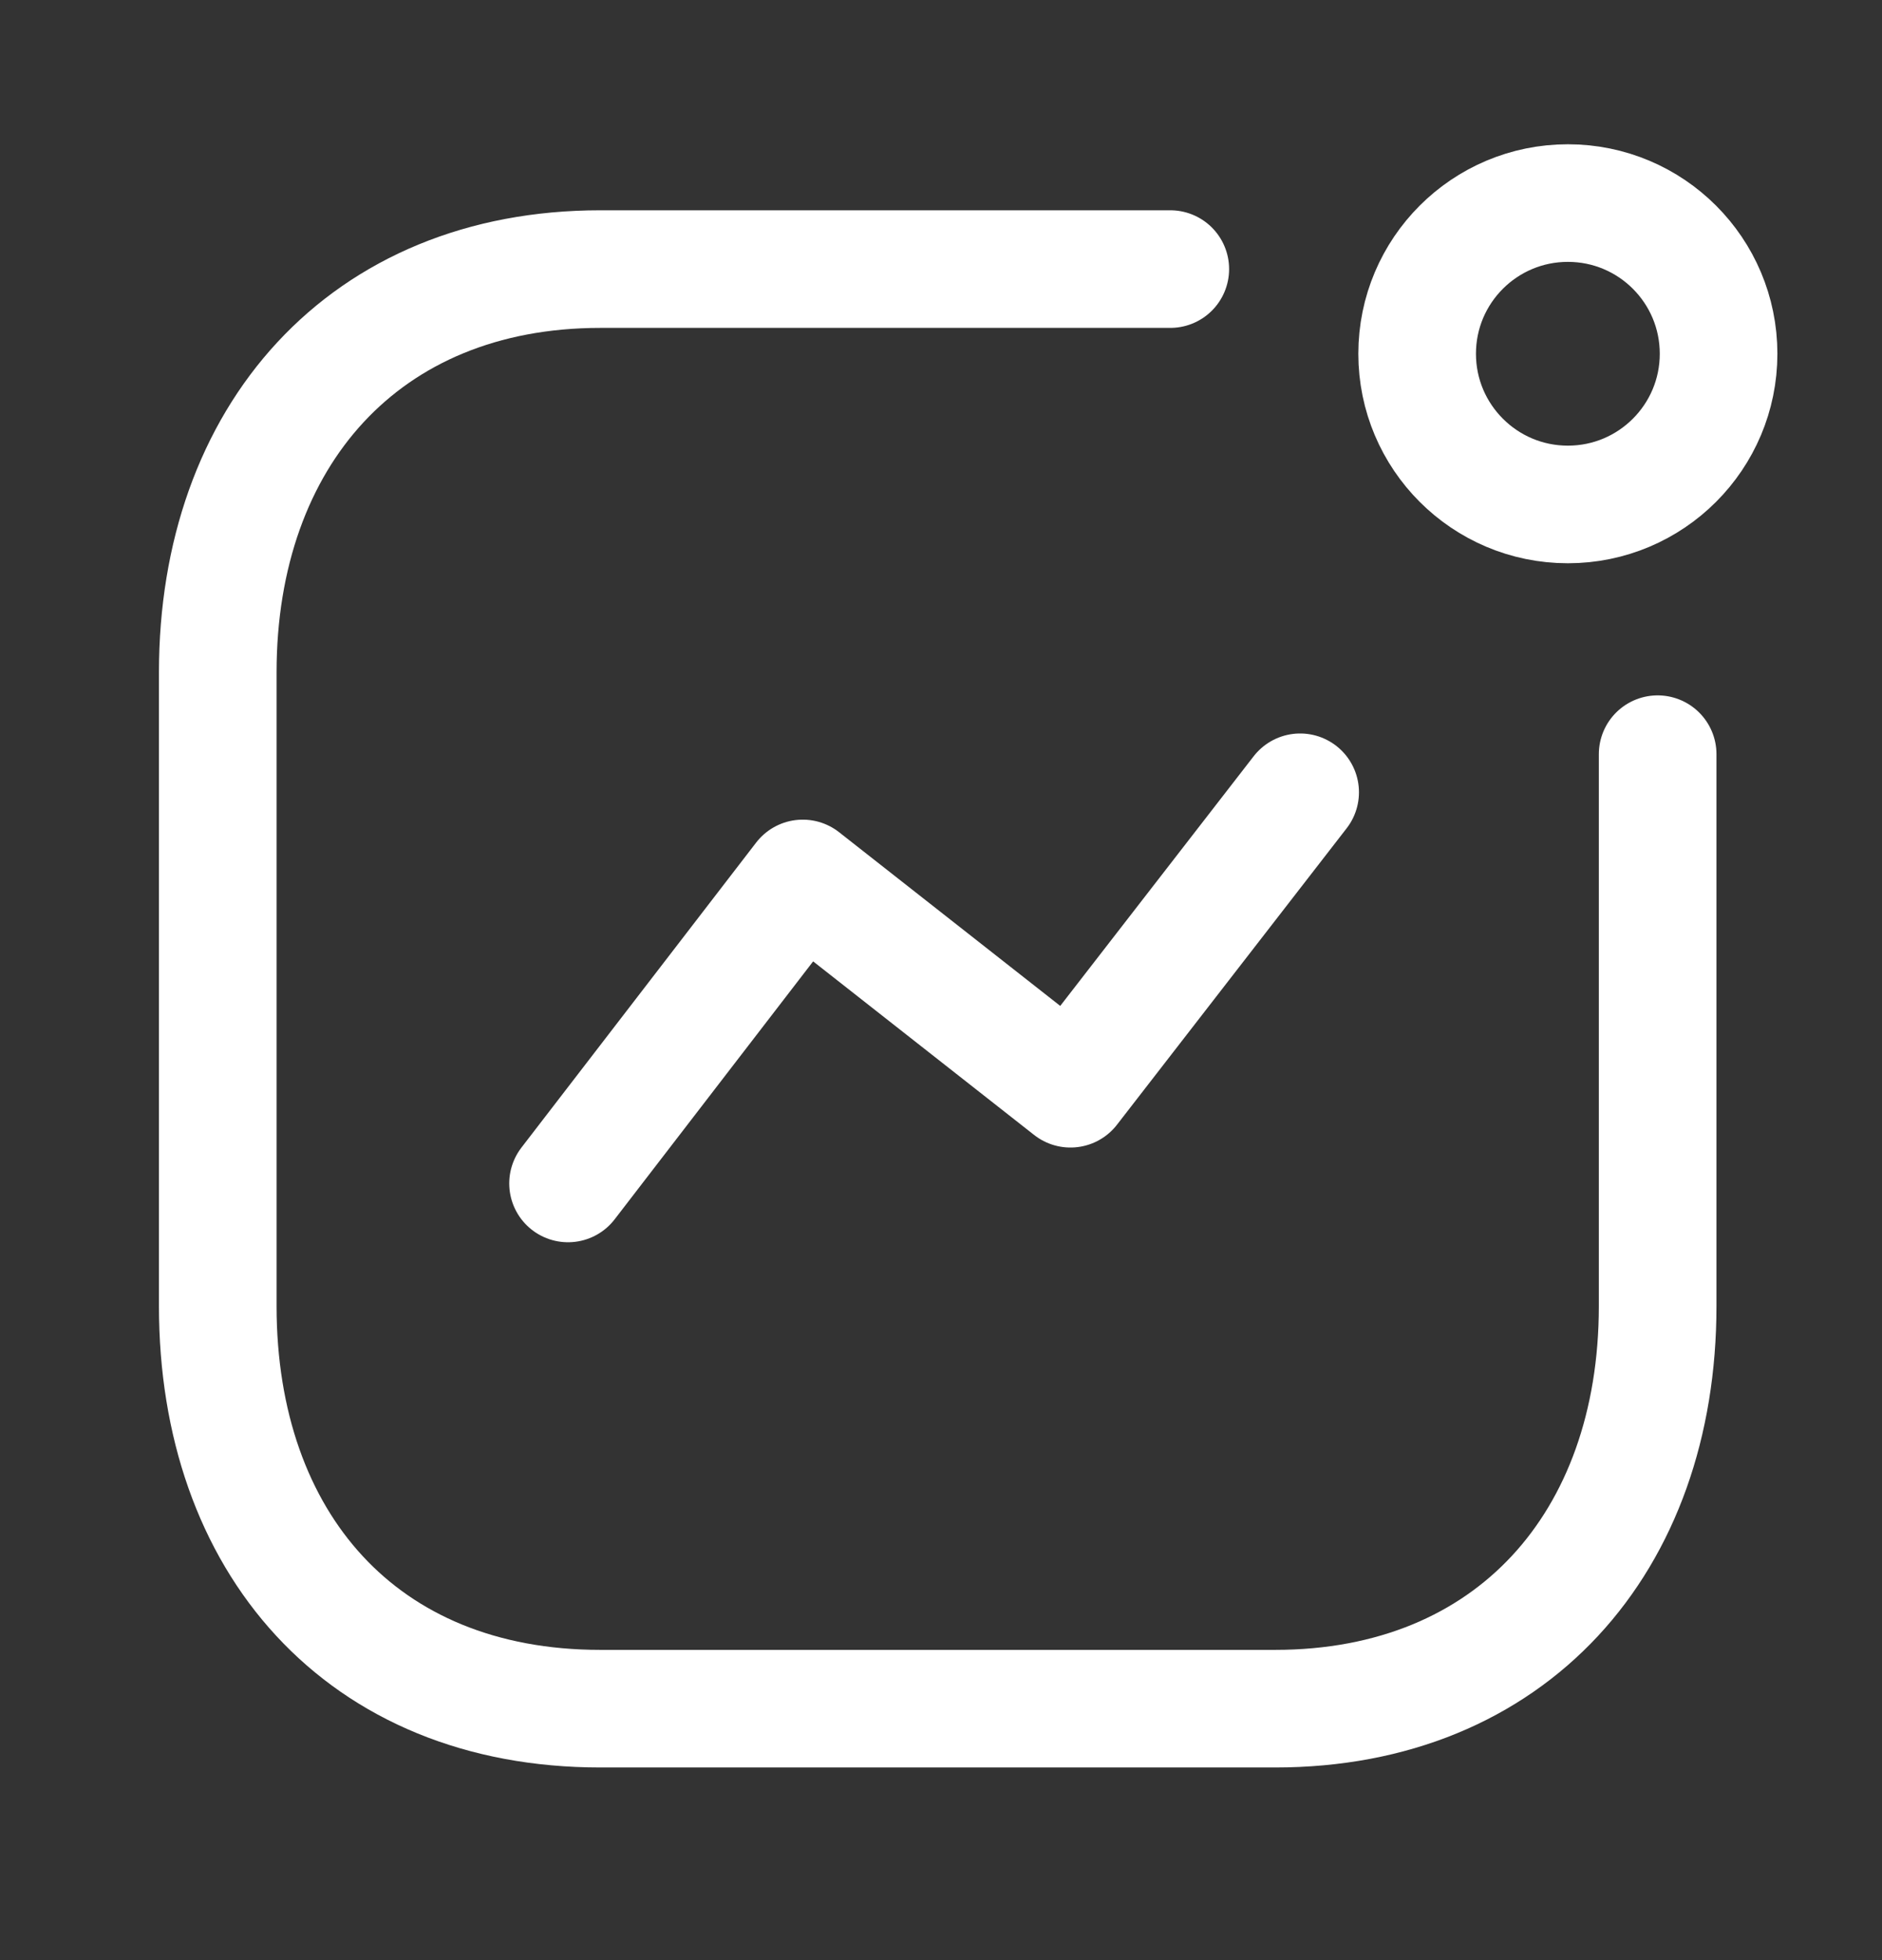 <svg width="24" height="25" viewBox="0 0 24 25" fill="none" xmlns="http://www.w3.org/2000/svg">
<rect x="0" y="0" width="24" height="25" fill="#333333" stroke="none"/>
<path d="M7.244 15.094L10.237 11.204L13.651 13.886L16.58 10.105" stroke="white" stroke-width="1.5" stroke-linecap="round" stroke-linejoin="round"/>
<path d="M19.994 6.434C21.056 6.434 21.916 5.573 21.916 4.512C21.916 3.45 21.056 2.59 19.994 2.59C18.933 2.59 18.072 3.45 18.072 4.512C18.072 5.573 18.933 6.434 19.994 6.434Z" stroke="white" stroke-width="1.5" stroke-linecap="round" stroke-linejoin="round"/>
<path d="M14.924 3.432H7.656C4.645 3.432 2.777 5.564 2.777 8.576V16.658C2.777 19.67 4.608 21.793 7.656 21.793H16.26C19.272 21.793 21.139 19.67 21.139 16.658V9.619" stroke="white" stroke-width="1.5" stroke-linecap="round" stroke-linejoin="round"/>
</svg>

